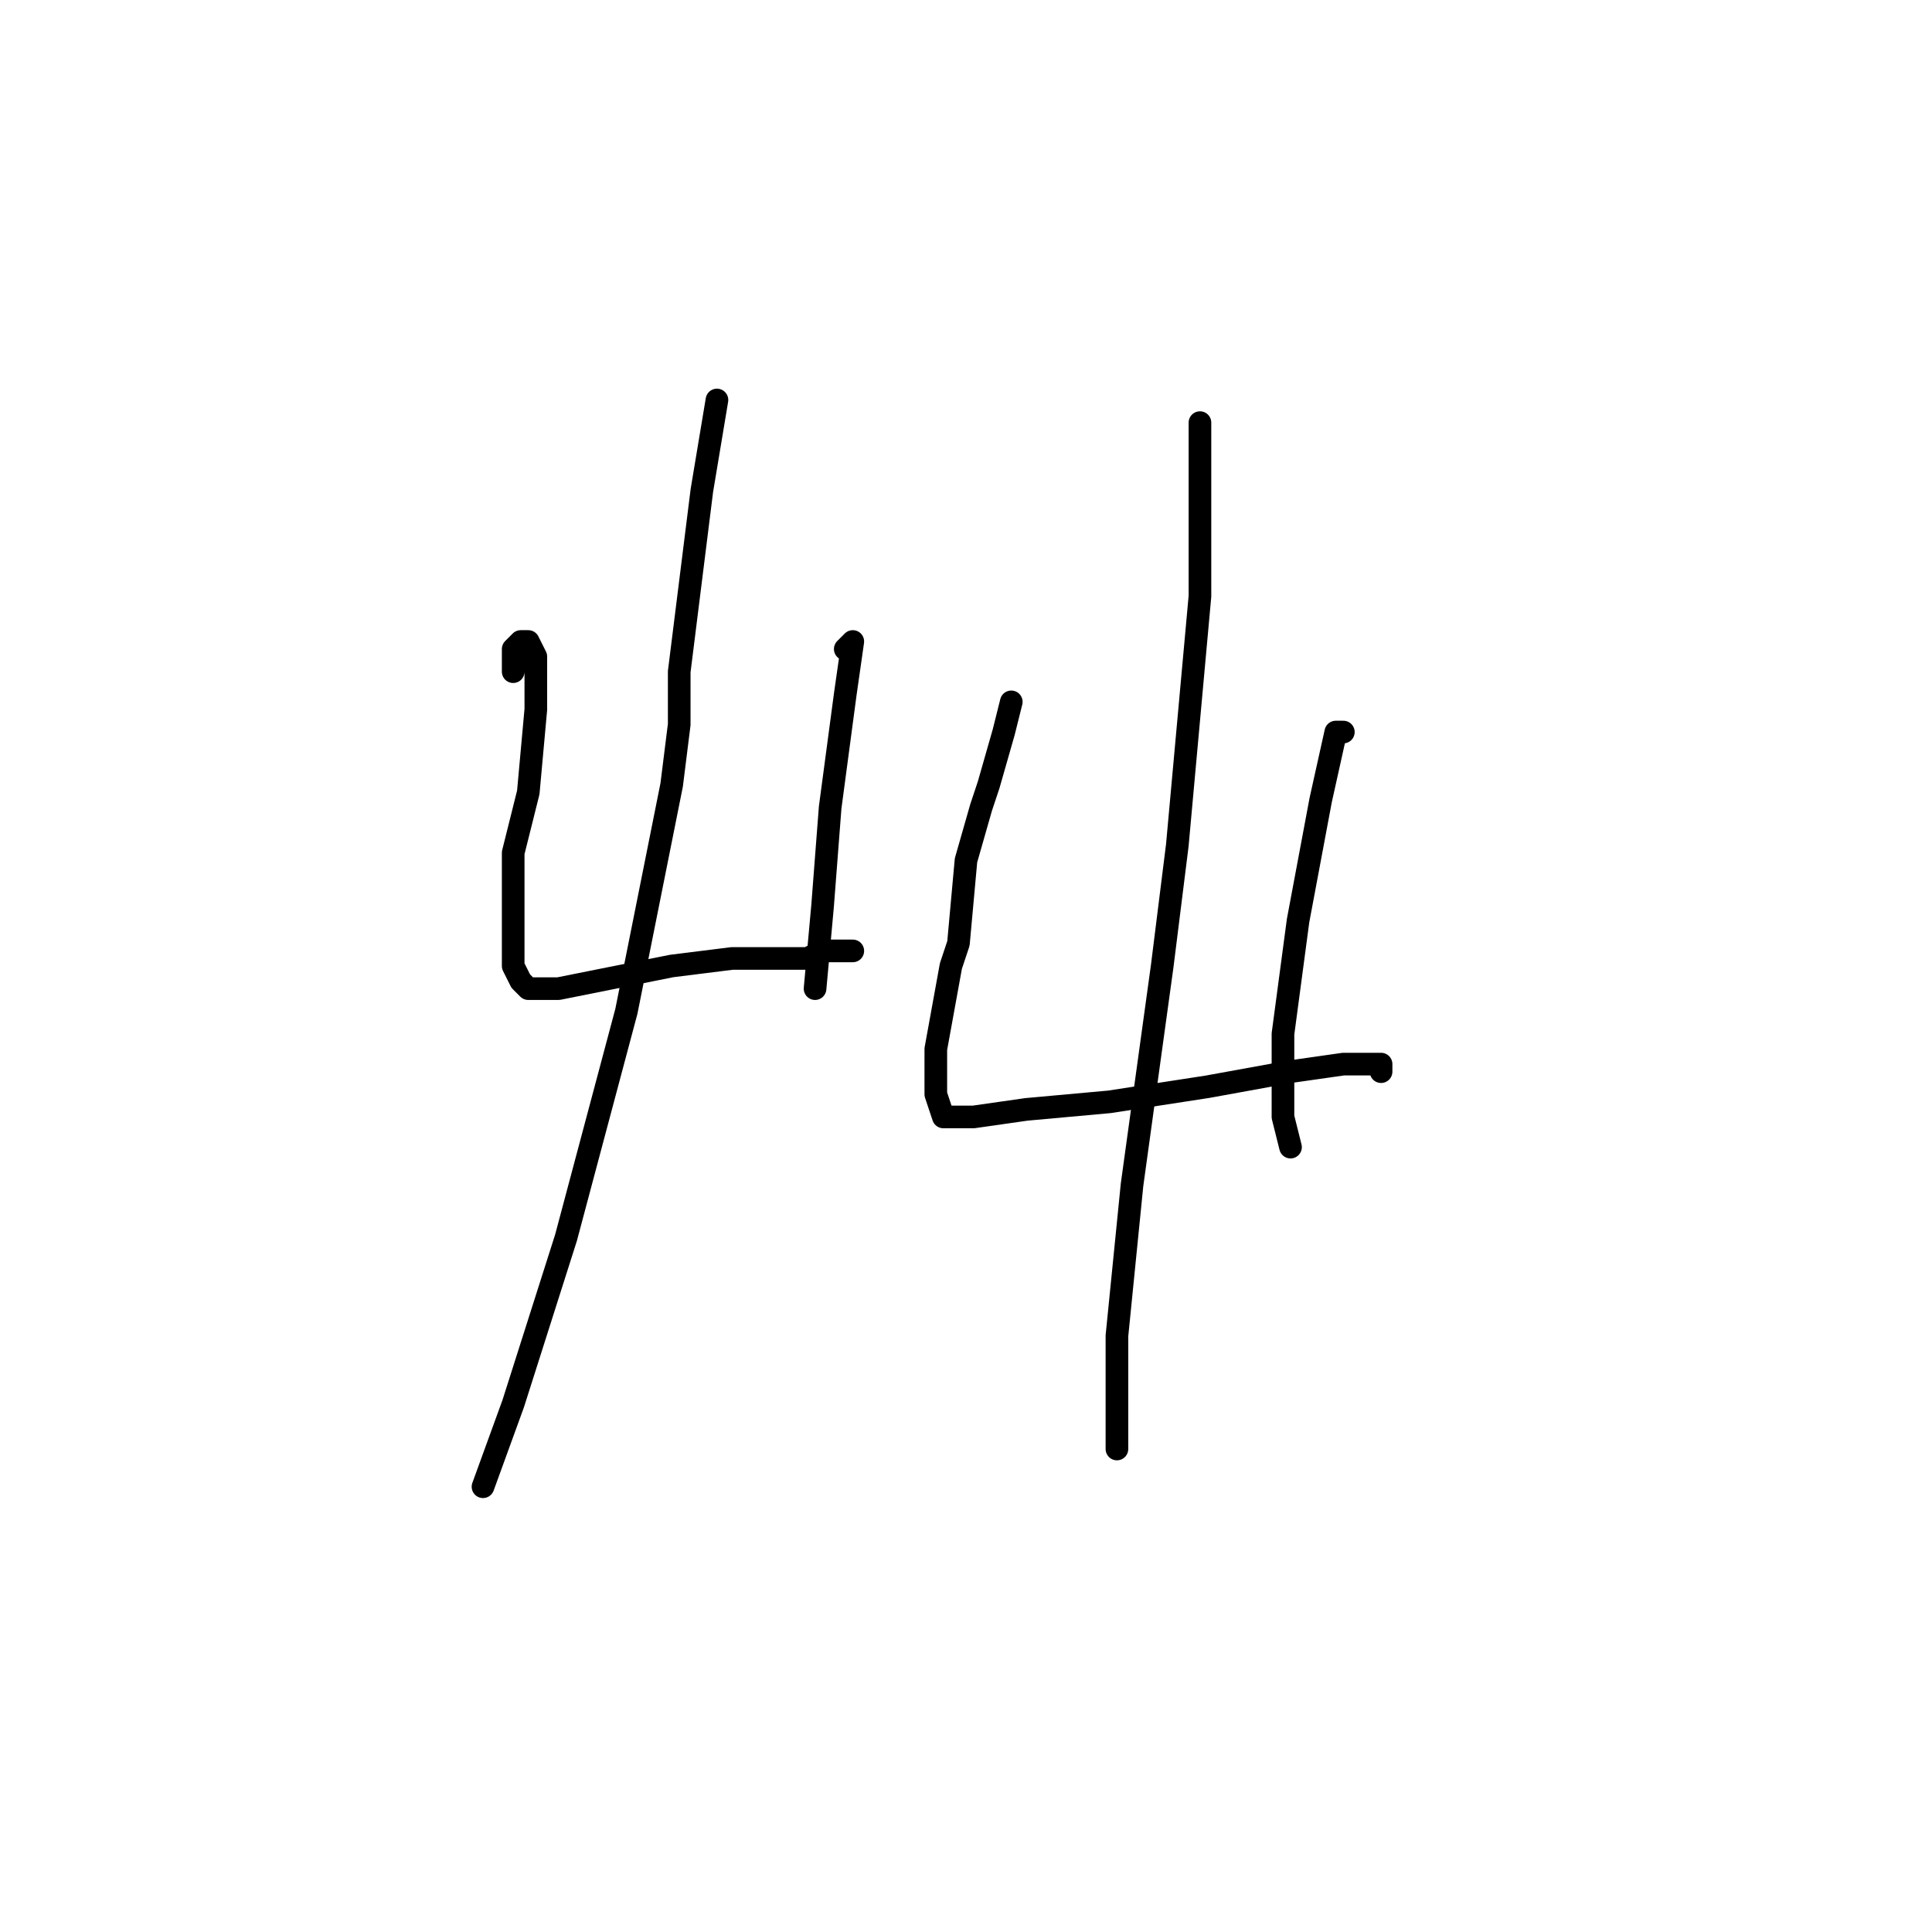 <?xml version="1.0" standalone="no"?>
    <svg width="256" height="256" xmlns="http://www.w3.org/2000/svg" version="1.1">
    <polyline stroke="black" stroke-width="3" stroke-linecap="round" fill="transparent" stroke-linejoin="round" points="68 89 68 88 68 87 68 86 69 85 70 85 71 87 71 94 70 105 68 113 68 116 68 122 68 124 68 127 68 128 69 130 70 131 74 131 79 130 89 128 97 127 103 127 107 127 109 126 110 126 112 126 113 126 113 126 " />
        <polyline stroke="black" stroke-width="3" stroke-linecap="round" fill="transparent" stroke-linejoin="round" points="112 86 113 85 112 92 110 107 109 120 108 131 108 131 " />
        <polyline stroke="black" stroke-width="3" stroke-linecap="round" fill="transparent" stroke-linejoin="round" points="95 53 93 65 90 89 90 96 89 104 83 134 75 164 68 186 64 197 64 197 " />
        <polyline stroke="black" stroke-width="3" stroke-linecap="round" fill="transparent" stroke-linejoin="round" points="134 93 133 97 131 104 130 107 128 114 127 125 126 128 124 139 124 145 125 148 129 148 136 147 147 146 160 144 171 142 178 141 179 141 182 141 183 141 183 142 183 142 " />
        <polyline stroke="black" stroke-width="3" stroke-linecap="round" fill="transparent" stroke-linejoin="round" points="178 97 177 97 175 106 172 122 170 137 170 148 171 152 171 152 " />
        <polyline stroke="black" stroke-width="3" stroke-linecap="round" fill="transparent" stroke-linejoin="round" points="159 56 159 62 159 79 156 112 155 120 154 128 150 157 148 177 148 187 148 189 148 192 148 192 " />
        </svg>